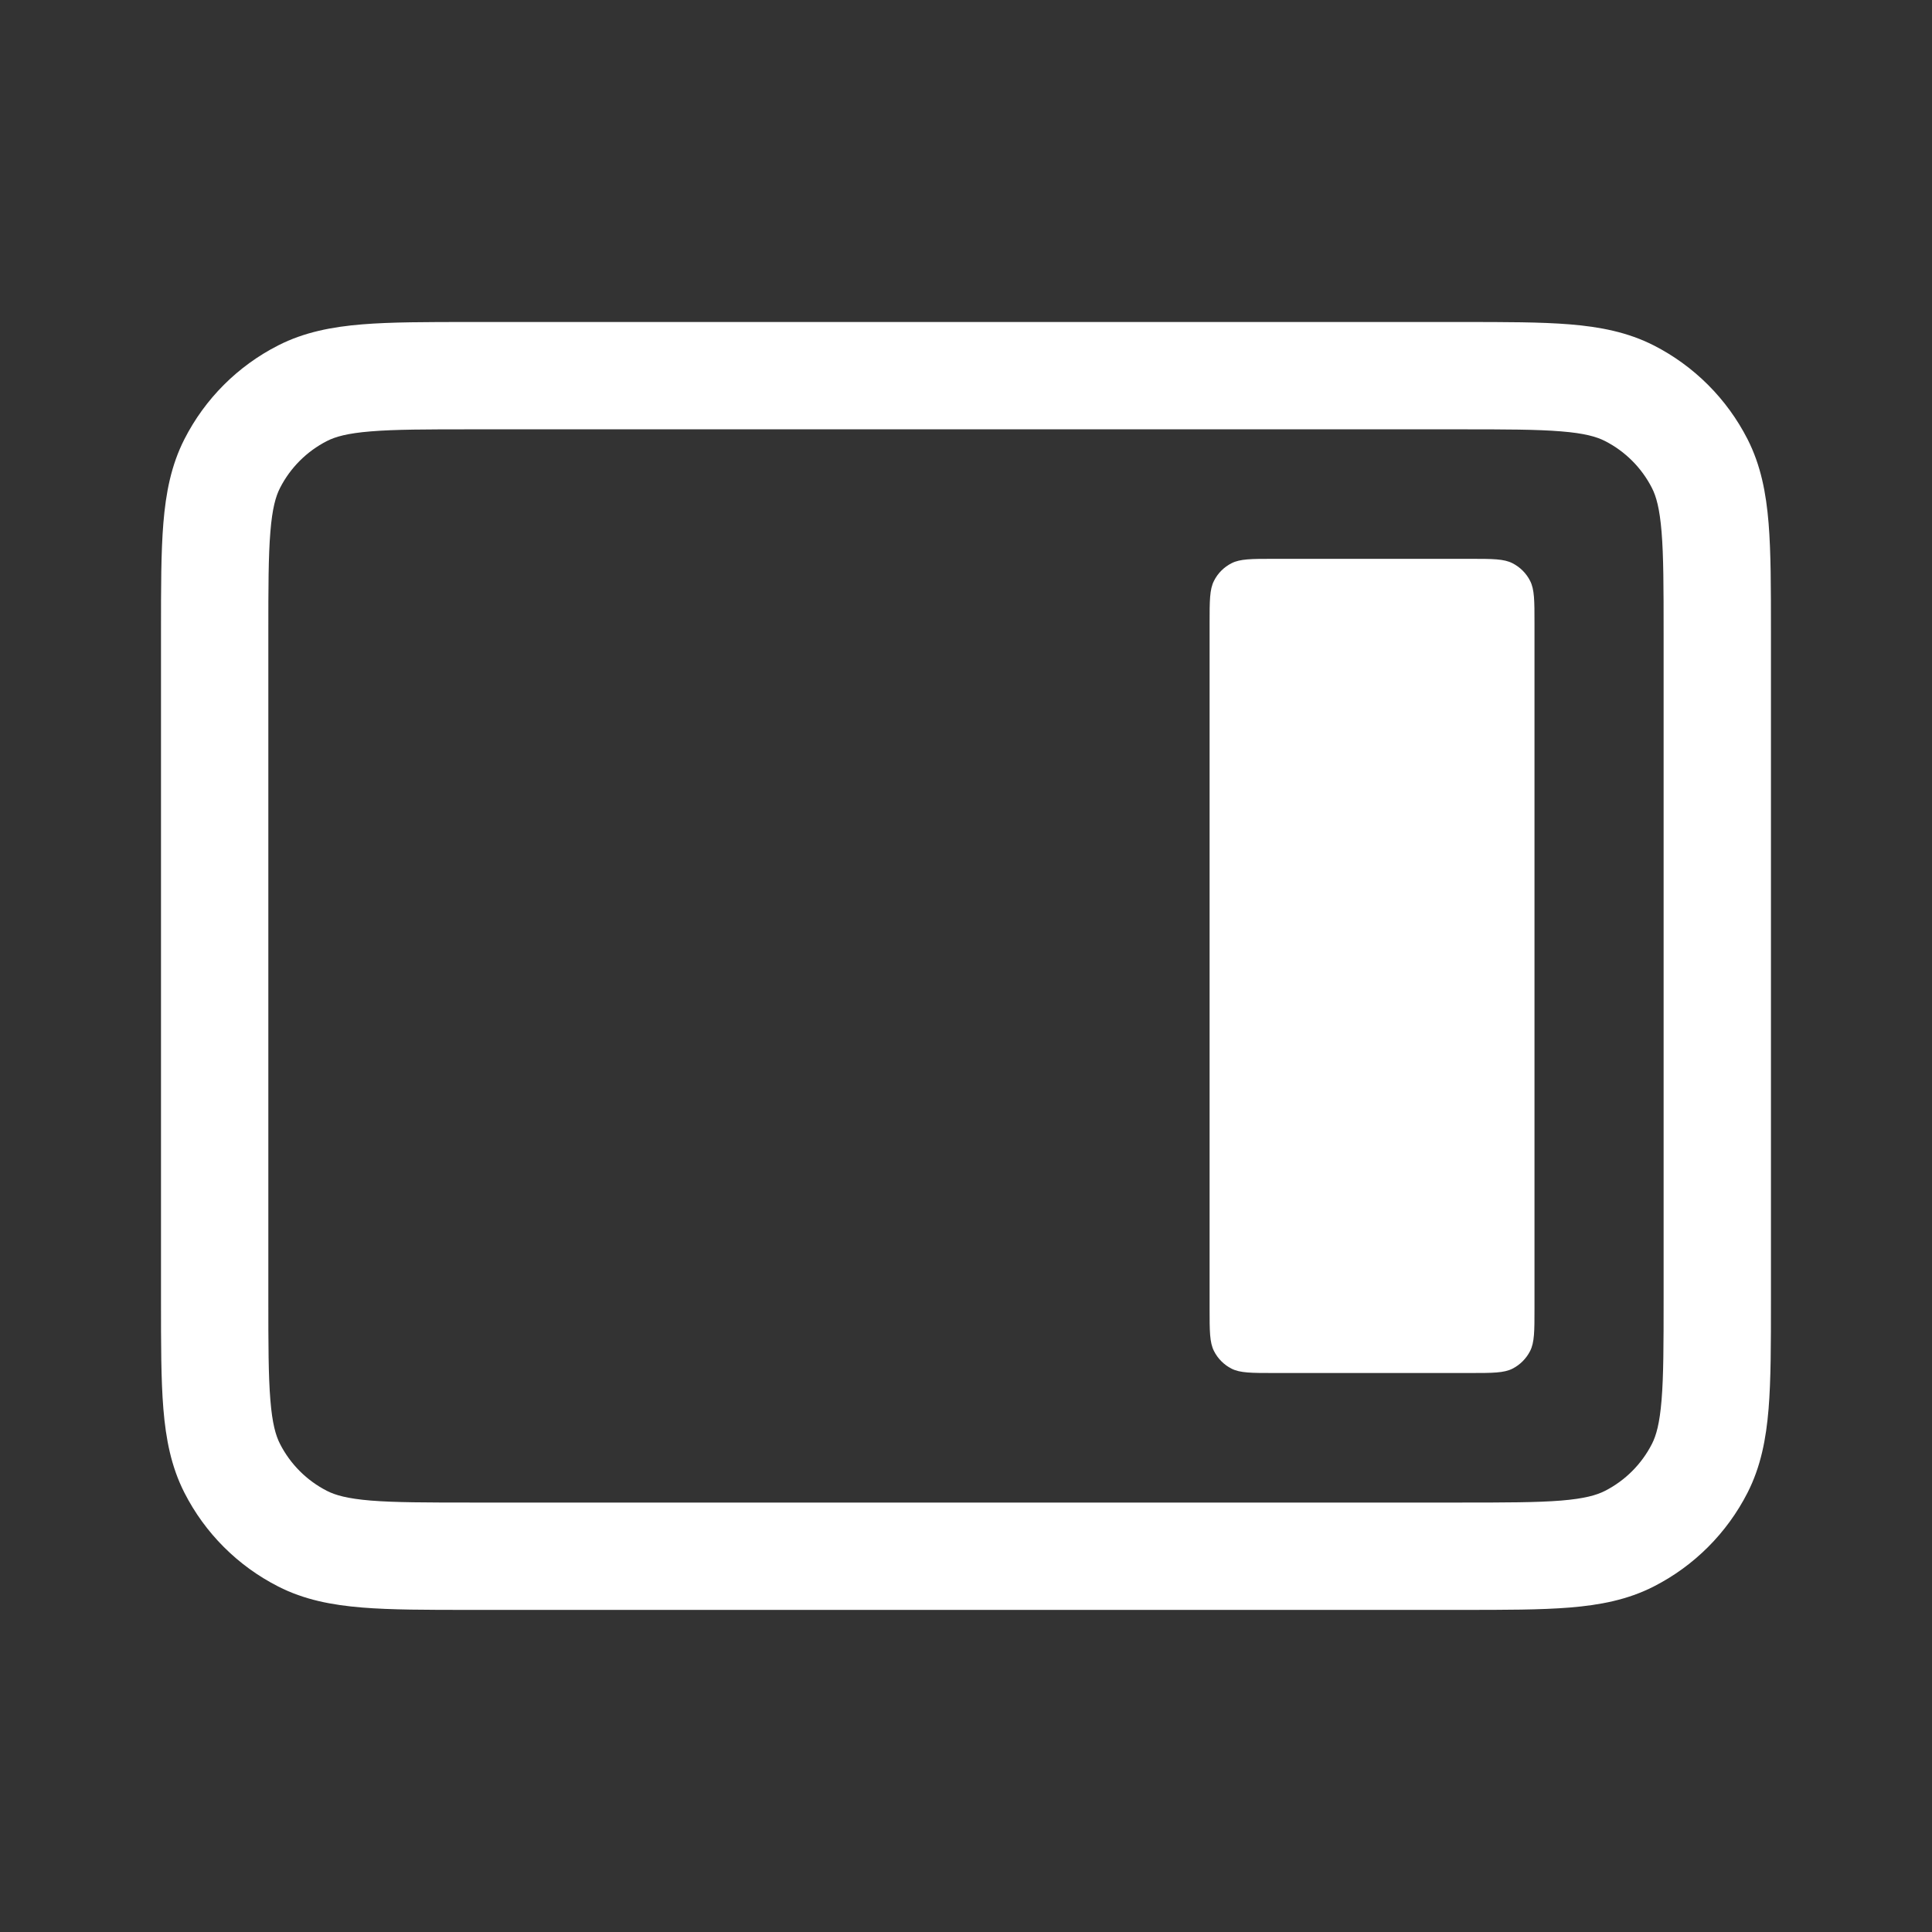 <svg width="36" height="36" viewBox="0 0 36 36" fill="none" xmlns="http://www.w3.org/2000/svg">
<rect x="0" y="0" width="36" height="36" fill="#333333" stroke="none"/>
<path fill-rule="evenodd" clip-rule="evenodd" d="M27.24 6C28.045 6 28.709 6 29.251 6.044C29.813 6.09 30.329 6.189 30.815 6.436C31.567 6.819 32.179 7.431 32.563 8.184C32.81 8.669 32.909 9.186 32.955 9.748C32.999 10.289 32.999 10.954 32.999 11.759V24.239C32.999 25.044 32.999 25.709 32.955 26.25C32.909 26.812 32.81 27.329 32.563 27.814C32.179 28.567 31.567 29.179 30.815 29.562C30.329 29.81 29.813 29.908 29.251 29.954C28.709 29.998 28.045 29.998 27.24 29.998H8.759C7.954 29.998 7.289 29.998 6.748 29.954C6.186 29.908 5.669 29.81 5.184 29.562C4.431 29.179 3.819 28.567 3.436 27.814C3.189 27.329 3.09 26.812 3.044 26.25C3 25.709 3 25.044 3 24.239V11.759C3 10.954 3 10.289 3.044 9.748C3.09 9.186 3.189 8.669 3.436 8.184C3.819 7.431 4.431 6.819 5.184 6.436C5.669 6.189 6.186 6.09 6.748 6.044C7.289 6 7.954 6 8.759 6H27.24ZM29.907 8.218C29.75 8.138 29.526 8.073 29.088 8.038C28.638 8.001 28.055 8 27.199 8H8.8C7.943 8 7.361 8.001 6.911 8.038C6.473 8.073 6.248 8.138 6.092 8.218C5.716 8.41 5.41 8.716 5.218 9.092C5.138 9.248 5.073 9.473 5.038 9.911C5.001 10.361 5 10.943 5 11.8V24.198C5 25.055 5.001 25.637 5.038 26.087C5.073 26.526 5.138 26.75 5.218 26.906C5.41 27.282 5.716 27.588 6.092 27.78C6.248 27.86 6.473 27.925 6.911 27.961C7.361 27.997 7.943 27.998 8.8 27.998H27.199C28.055 27.998 28.638 27.997 29.088 27.961C29.526 27.925 29.75 27.86 29.907 27.78C30.283 27.588 30.589 27.282 30.781 26.906C30.861 26.75 30.925 26.526 30.961 26.087C30.998 25.637 30.999 25.055 30.999 24.198V11.8C30.999 10.943 30.998 10.361 30.961 9.911C30.925 9.473 30.861 9.248 30.781 9.092C30.589 8.716 30.283 8.41 29.907 8.218ZM28.593 24.384V11.613C28.593 11.193 28.593 10.983 28.511 10.823C28.439 10.681 28.324 10.567 28.183 10.495C28.023 10.413 27.813 10.413 27.393 10.413H23.739C23.319 10.413 23.109 10.413 22.948 10.495C22.807 10.567 22.692 10.681 22.621 10.823C22.539 10.983 22.539 11.193 22.539 11.613V24.384C22.539 24.804 22.539 25.014 22.621 25.175C22.692 25.316 22.807 25.431 22.948 25.503C23.109 25.584 23.319 25.584 23.739 25.584H27.393C27.813 25.584 28.023 25.584 28.183 25.503C28.324 25.431 28.439 25.316 28.511 25.175C28.593 25.014 28.593 24.804 28.593 24.384Z" fill="white"/>
</svg>
